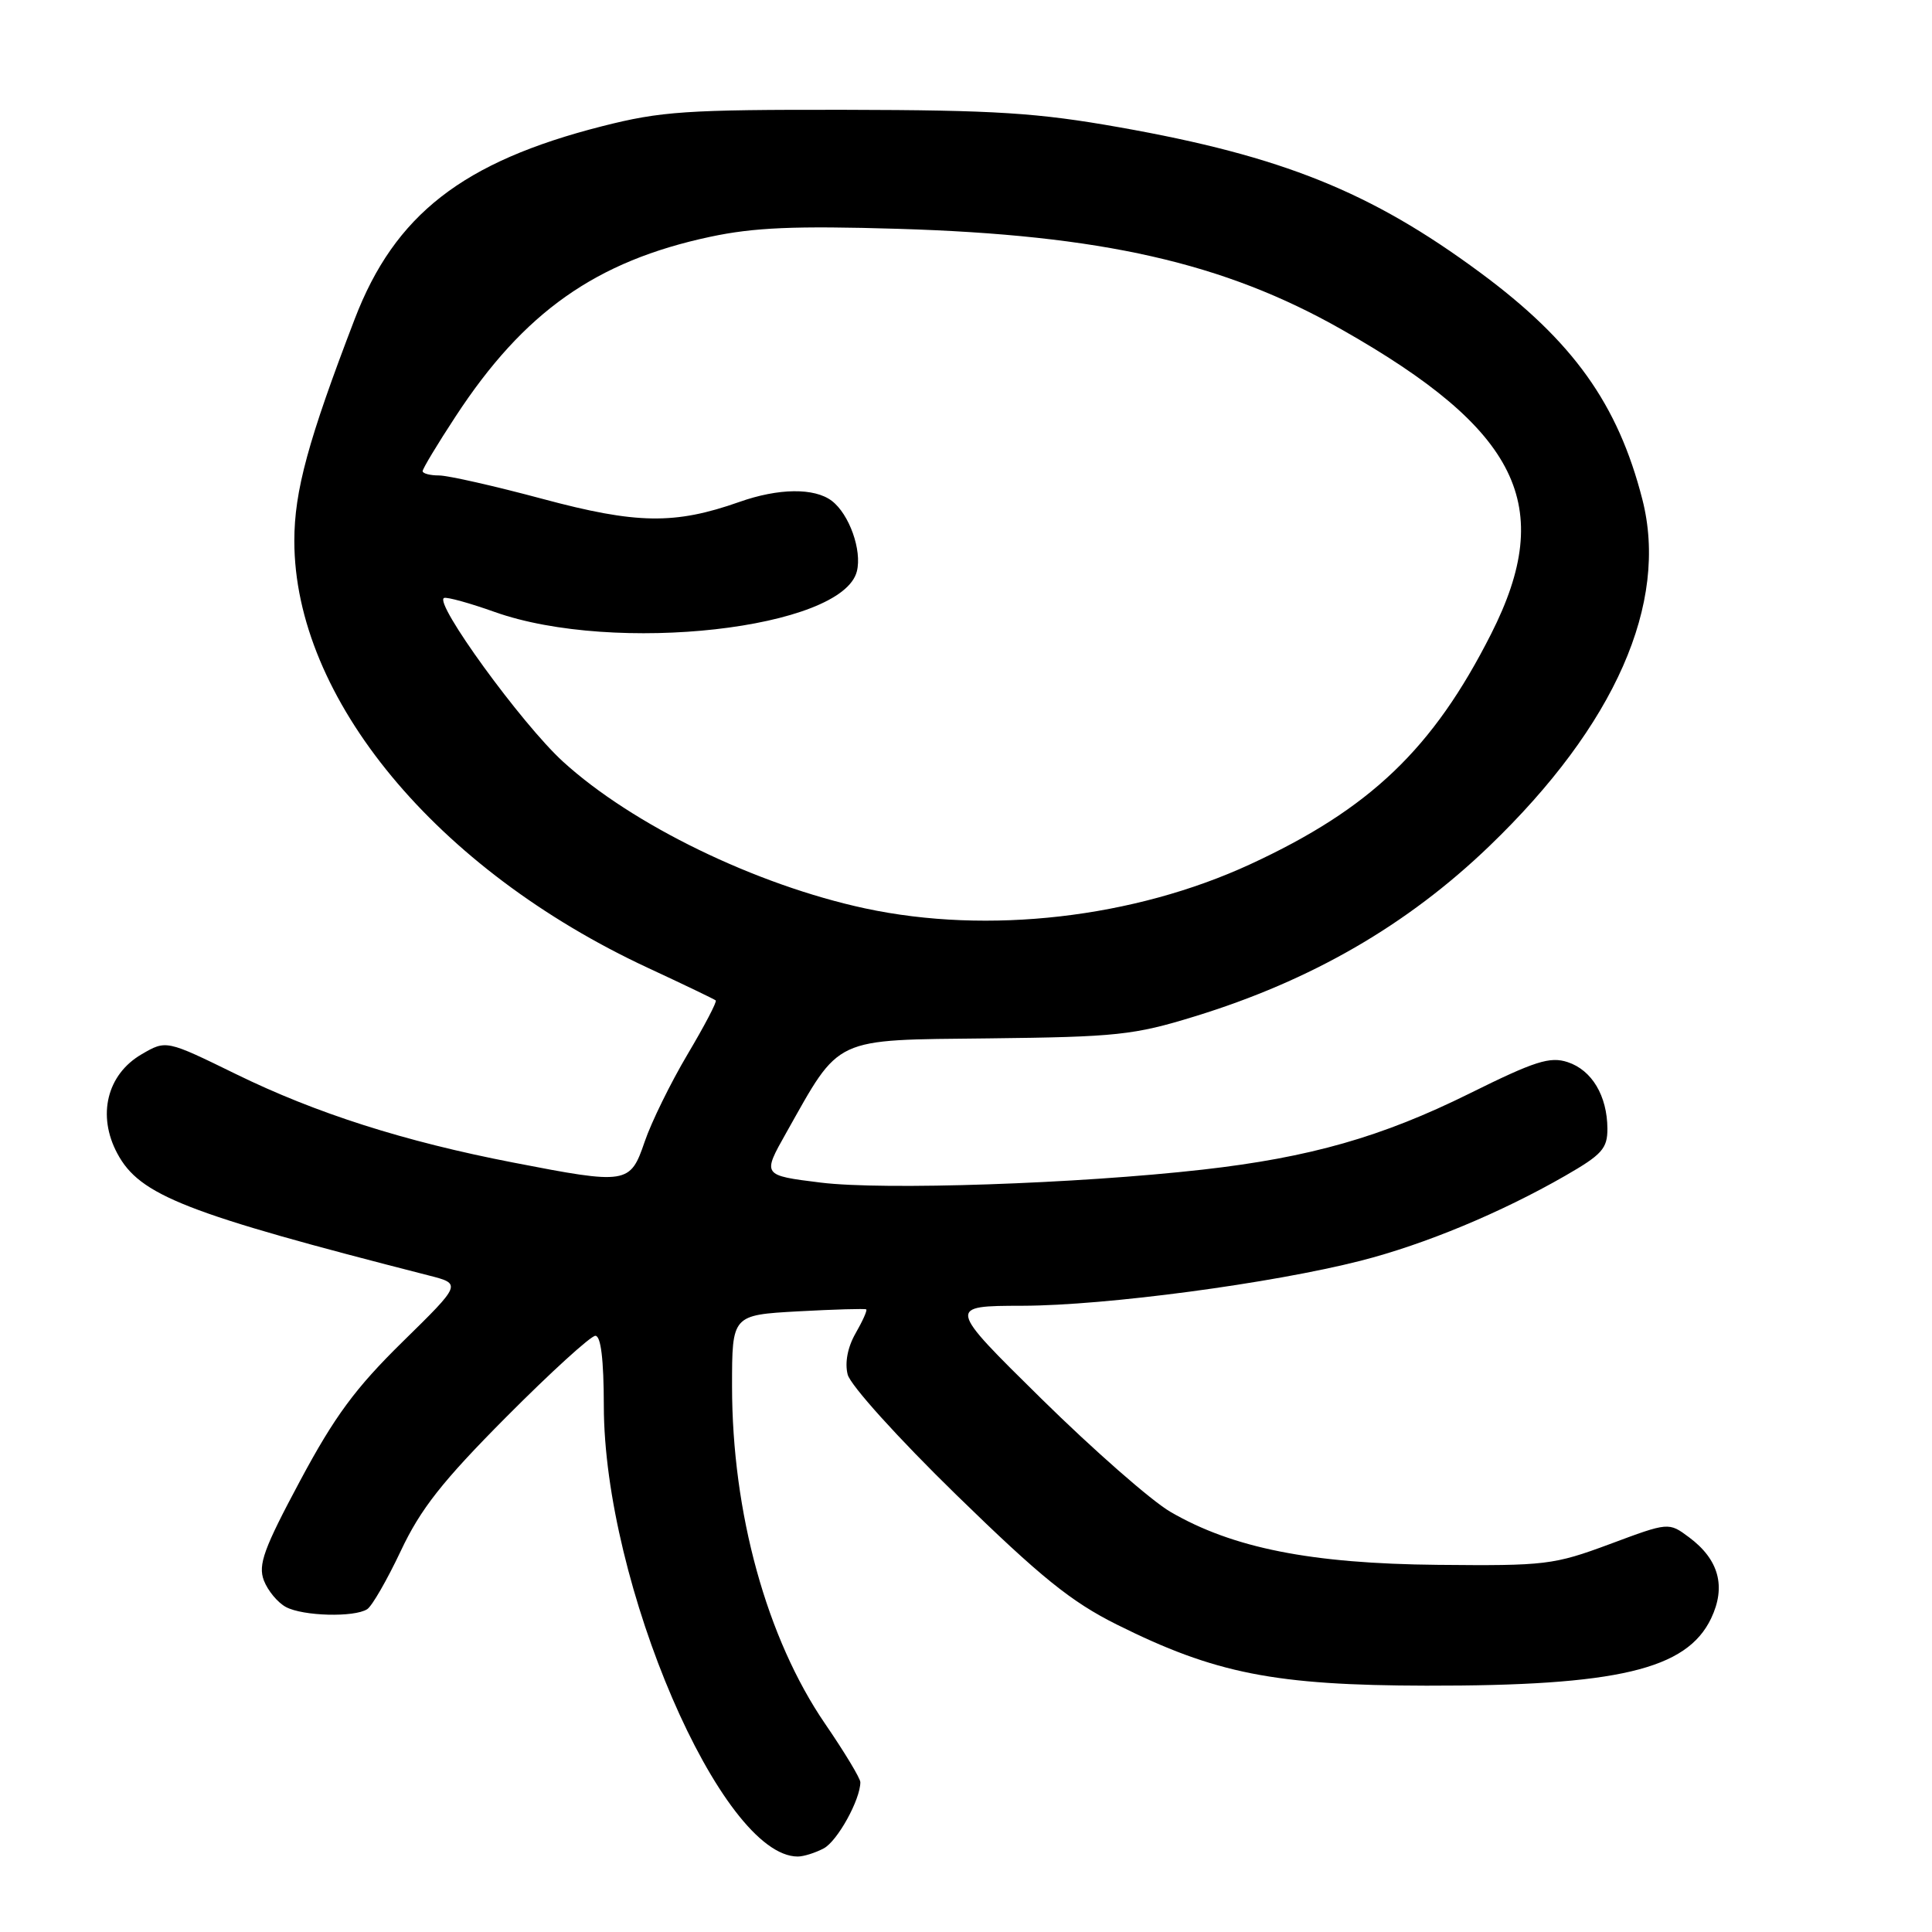 <?xml version="1.0" encoding="UTF-8" standalone="no"?>
<!DOCTYPE svg PUBLIC "-//W3C//DTD SVG 1.1//EN" "http://www.w3.org/Graphics/SVG/1.1/DTD/svg11.dtd" >
<svg xmlns="http://www.w3.org/2000/svg" xmlns:xlink="http://www.w3.org/1999/xlink" version="1.1" viewBox="0 0 256 256">
 <g >
 <path fill="currentColor"
d=" M 109.15 244.92 C 110.97 243.95 114.00 238.46 114.00 236.15 C 114.00 235.64 111.90 232.16 109.33 228.41 C 101.59 217.10 97.00 200.46 97.00 183.67 C 97.00 174.25 97.00 174.25 105.75 173.76 C 110.56 173.50 114.63 173.38 114.78 173.50 C 114.94 173.63 114.30 175.05 113.37 176.67 C 112.32 178.50 111.92 180.56 112.32 182.13 C 112.67 183.54 119.00 190.55 126.73 198.09 C 137.91 208.99 141.91 212.23 148.00 215.27 C 161.01 221.76 168.90 223.32 189.00 223.36 C 214.31 223.40 223.49 221.23 226.73 214.45 C 228.74 210.23 227.77 206.65 223.81 203.70 C 221.11 201.69 221.11 201.69 213.31 204.60 C 205.87 207.36 204.78 207.49 190.50 207.35 C 173.72 207.19 163.34 205.13 155.09 200.33 C 152.56 198.86 144.88 192.12 138.00 185.35 C 125.50 173.04 125.50 173.04 135.50 173.02 C 146.57 172.99 168.53 170.06 180.32 167.05 C 188.80 164.88 198.88 160.69 207.39 155.80 C 212.28 152.99 213.00 152.19 212.99 149.54 C 212.96 145.20 210.94 141.80 207.73 140.74 C 205.38 139.96 203.38 140.60 194.73 144.89 C 183.10 150.65 173.58 153.37 159.37 154.98 C 142.76 156.86 117.08 157.73 108.75 156.70 C 101.00 155.74 101.00 155.74 104.17 150.12 C 111.42 137.25 110.18 137.82 131.04 137.59 C 147.93 137.40 150.25 137.16 158.30 134.68 C 173.74 129.94 186.47 122.58 197.36 112.10 C 214.00 96.09 221.14 79.91 217.62 66.17 C 214.38 53.52 208.44 45.21 196.12 36.11 C 181.66 25.42 169.91 20.69 148.34 16.87 C 137.47 14.94 131.89 14.59 112.00 14.55 C 90.93 14.52 87.60 14.74 79.77 16.73 C 61.31 21.43 52.31 28.44 47.01 42.25 C 40.83 58.35 39.00 65.08 39.00 71.66 C 39.00 92.51 57.79 115.20 85.88 128.26 C 90.62 130.46 94.65 132.40 94.84 132.56 C 95.03 132.72 93.34 135.94 91.10 139.71 C 88.86 143.49 86.30 148.70 85.42 151.29 C 83.50 156.91 83.11 156.98 67.98 154.04 C 53.57 151.25 41.88 147.52 31.26 142.32 C 22.02 137.80 22.02 137.80 18.76 139.70 C 14.17 142.37 12.84 147.81 15.55 152.85 C 18.52 158.40 24.53 160.75 56.83 169.01 C 61.17 170.12 61.17 170.12 53.33 177.81 C 47.08 183.95 44.34 187.66 39.76 196.22 C 34.95 205.21 34.18 207.33 34.96 209.41 C 35.48 210.77 36.80 212.36 37.89 212.94 C 40.15 214.15 46.93 214.33 48.65 213.23 C 49.29 212.83 51.29 209.35 53.11 205.50 C 55.73 199.94 58.60 196.29 67.09 187.75 C 72.97 181.84 78.28 177.00 78.89 177.00 C 79.62 177.00 80.00 180.14 80.01 186.25 C 80.02 209.84 95.58 246.00 105.71 246.00 C 106.49 246.00 108.04 245.51 109.15 244.92 Z  M 114.65 120.37 C 100.17 117.26 83.76 109.29 74.58 100.90 C 69.11 95.90 57.39 79.76 58.85 79.23 C 59.26 79.09 62.27 79.92 65.55 81.09 C 81.44 86.74 111.62 83.35 113.54 75.70 C 114.24 72.92 112.53 68.12 110.21 66.36 C 107.91 64.62 103.17 64.67 97.97 66.51 C 89.41 69.53 84.35 69.45 71.91 66.11 C 65.54 64.40 59.36 63.00 58.17 63.00 C 56.98 63.00 56.00 62.74 56.00 62.43 C 56.00 62.11 57.96 58.85 60.37 55.18 C 69.42 41.34 78.96 34.61 94.09 31.38 C 99.90 30.14 105.27 29.91 119.00 30.32 C 145.93 31.13 162.18 34.81 177.74 43.64 C 201.28 56.98 206.20 66.99 197.58 84.00 C 189.88 99.22 181.55 107.18 165.66 114.52 C 150.24 121.64 130.92 123.86 114.65 120.37 Z "/>
</g>
</svg>